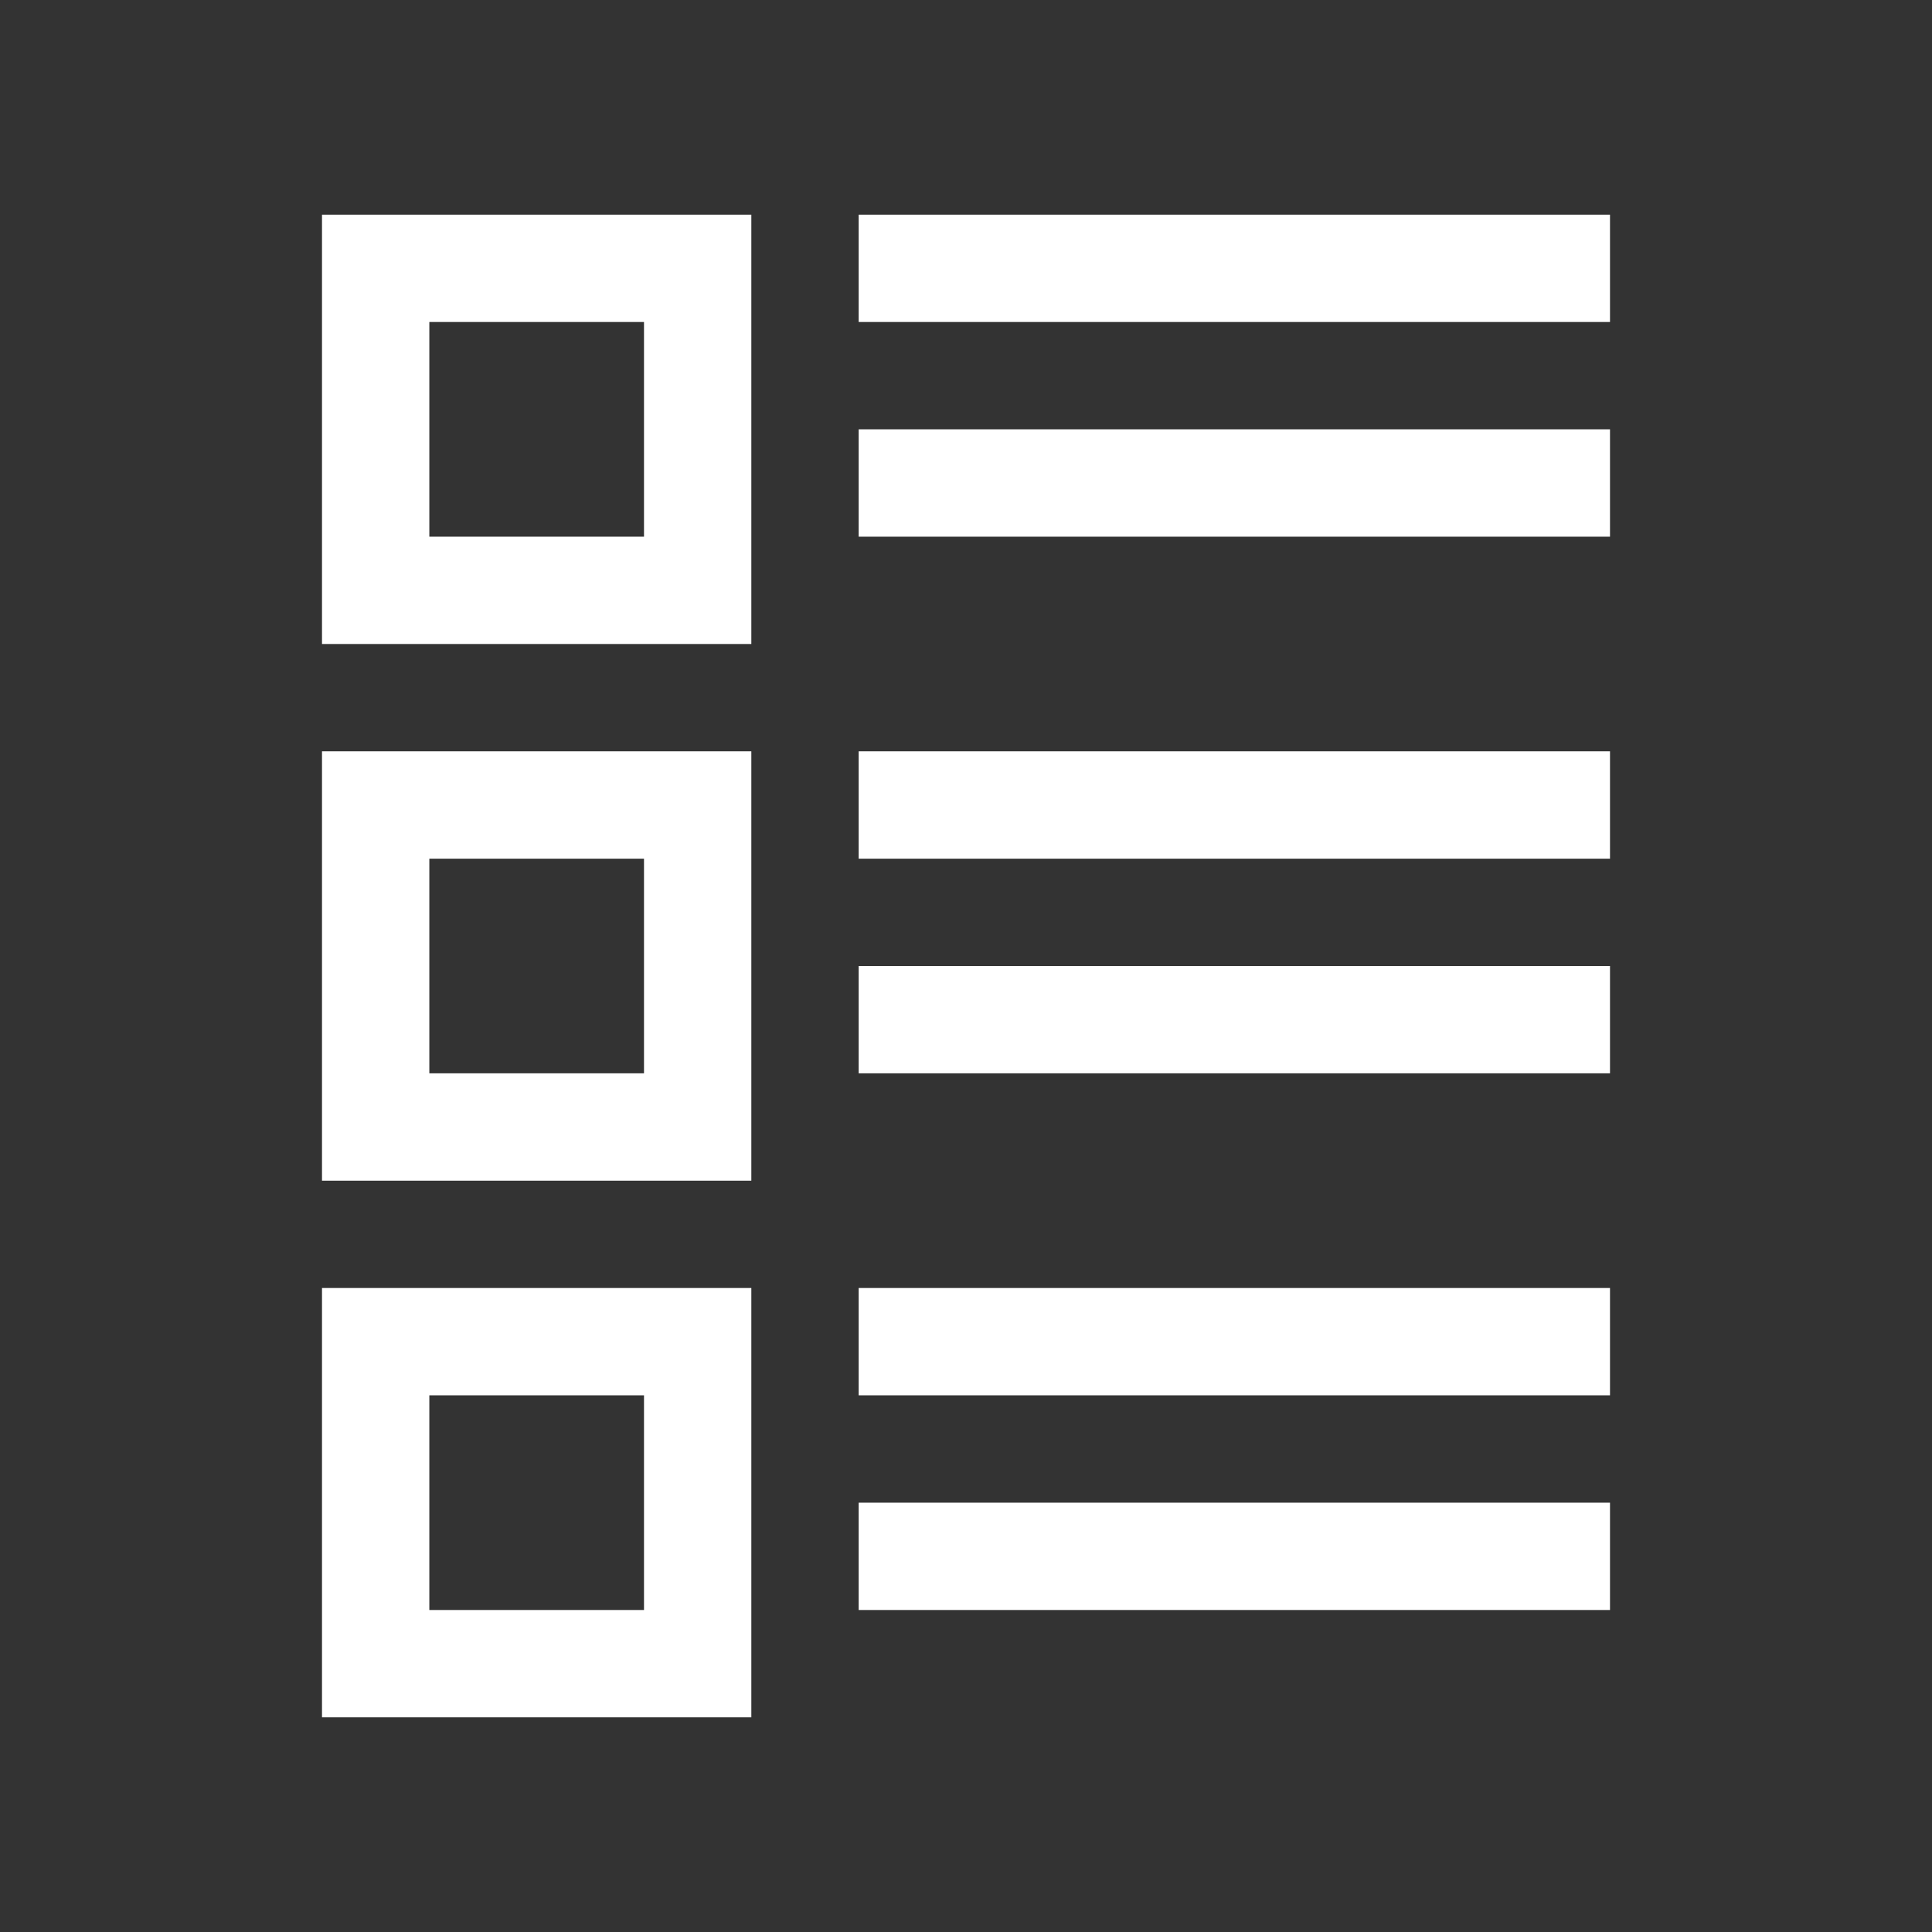 <?xml version="1.0" encoding="utf-8"?>
<!DOCTYPE svg PUBLIC "-//W3C//DTD SVG 1.1//EN" "http://www.w3.org/Graphics/SVG/1.1/DTD/svg11.dtd">
<svg version="1.1" id="img" xmlns="http://www.w3.org/2000/svg" xmlns:xlink="http://www.w3.org/1999/xlink" x="0px" y="0px"
	 width="18px" height="18px" viewBox="0 0 18 18" style="enable-background:new 0 0 18 18;" xml:space="preserve">
<rect x="0" y="0" width="18" height="18" fill="#333333" stroke="none"/>
<path id="element-list.inverted" style="fill:#FFFFFF;" d="M15,2v1H8V2H15z M8,5h7V4H8V5z M8,8h7V7H8V8z M8,10h7V9H8V10z M8,13h7v-1H8V13z
	 M8,15h7v-1H8V15z M3,2h4v4H3V2z M4,5h2V3H4V5z M3,7h4v4H3V7z M4,10h2V8H4V10z M3,12h4v4H3V12z M4,15h2v-2H4V15z"/>
</svg>
